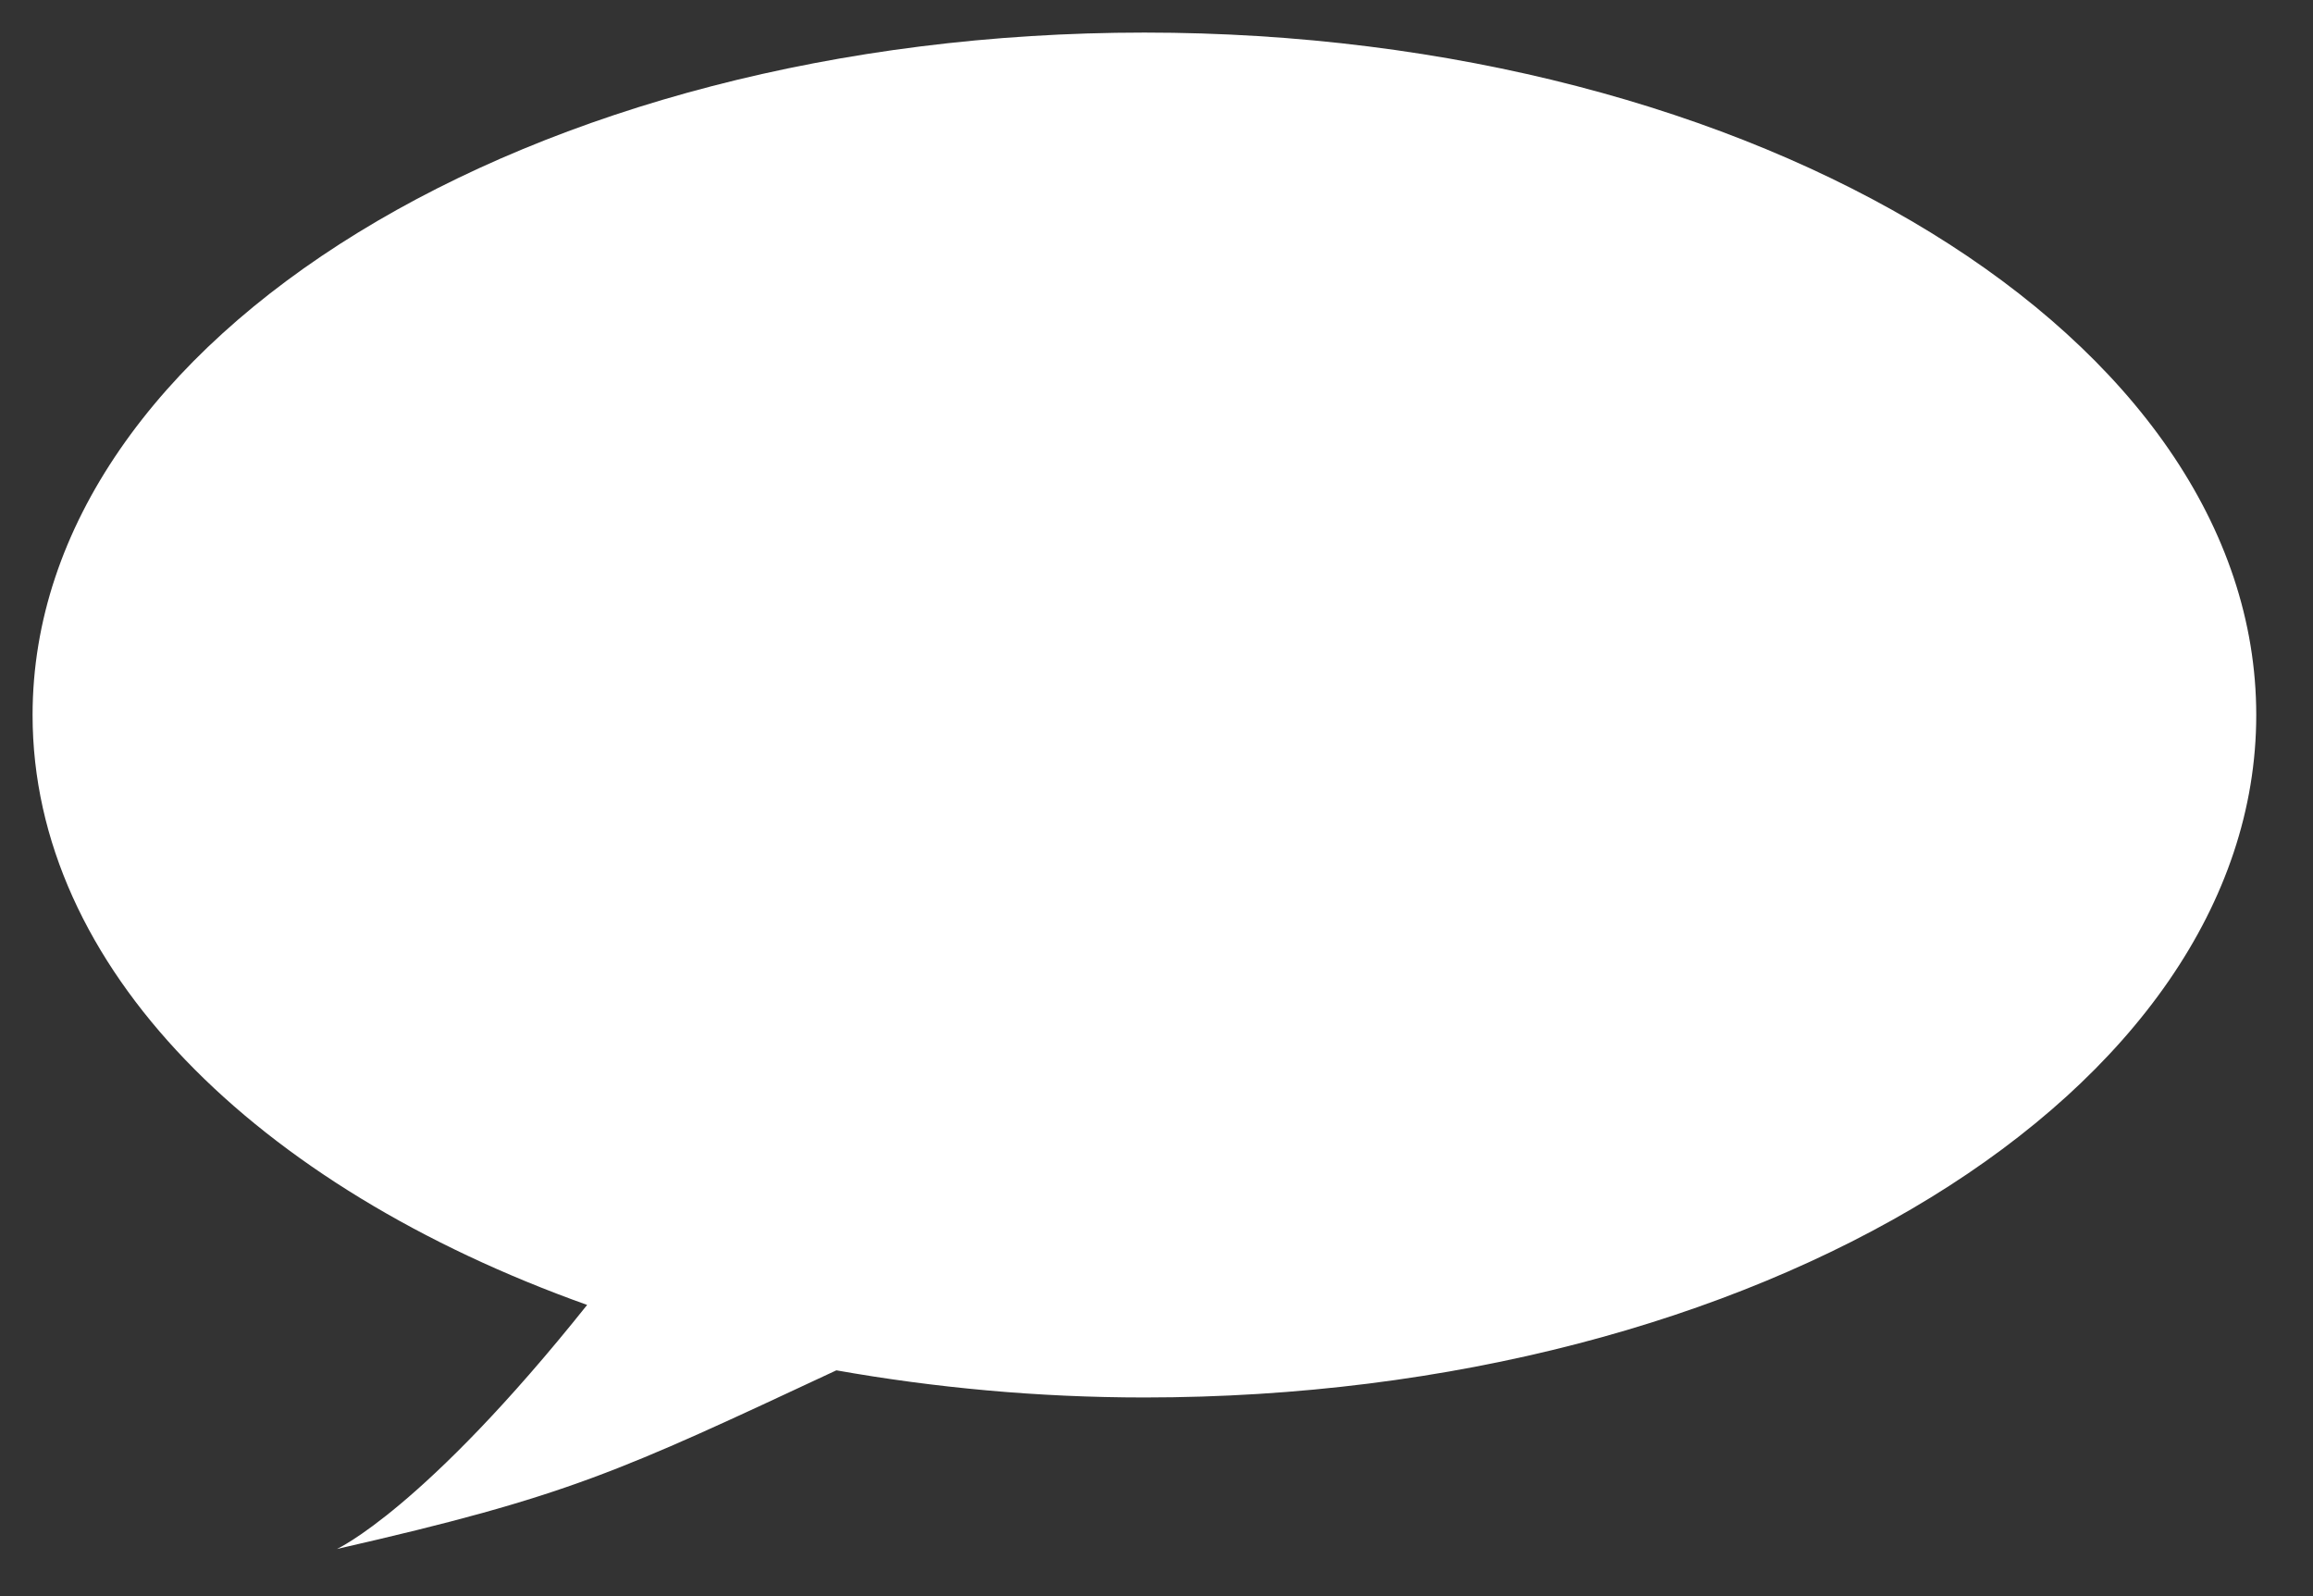 <?xml version="1.0" encoding="UTF-8" standalone="no"?>
<svg width="71px" height="49px" viewBox="0 0 71 49" version="1.1" xmlns="http://www.w3.org/2000/svg" xmlns:xlink="http://www.w3.org/1999/xlink">
    <rect x="0" y="0" width="71" height="49" fill="#333333" stroke="none"/>
    <!-- Generator: Sketch 3.8.1 (29687) - http://www.bohemiancoding.com/sketch -->
    <title>bubble_1</title>
    <desc>Created with Sketch.</desc>
    <defs></defs>
    <g id="Page-1" stroke="none" stroke-width="1" fill="none" fill-rule="evenodd">
        <g id="bubble_1" fill="#FFFFFF">
            <path d="M35.129,1 C16.28,1 1,10.379 1,21.948 C1,29.686 7.855,36.428 18.023,40.055 C13.008,46.339 10.341,47.547 10.341,47.547 C17.466,45.922 18.996,45.181 25.673,42.063 C28.679,42.595 31.844,42.896 35.129,42.896 C53.978,42.896 69.258,33.517 69.258,21.948 C69.258,10.379 53.978,1 35.129,1" id="Fill-1"></path>
        </g>
    </g>
</svg>